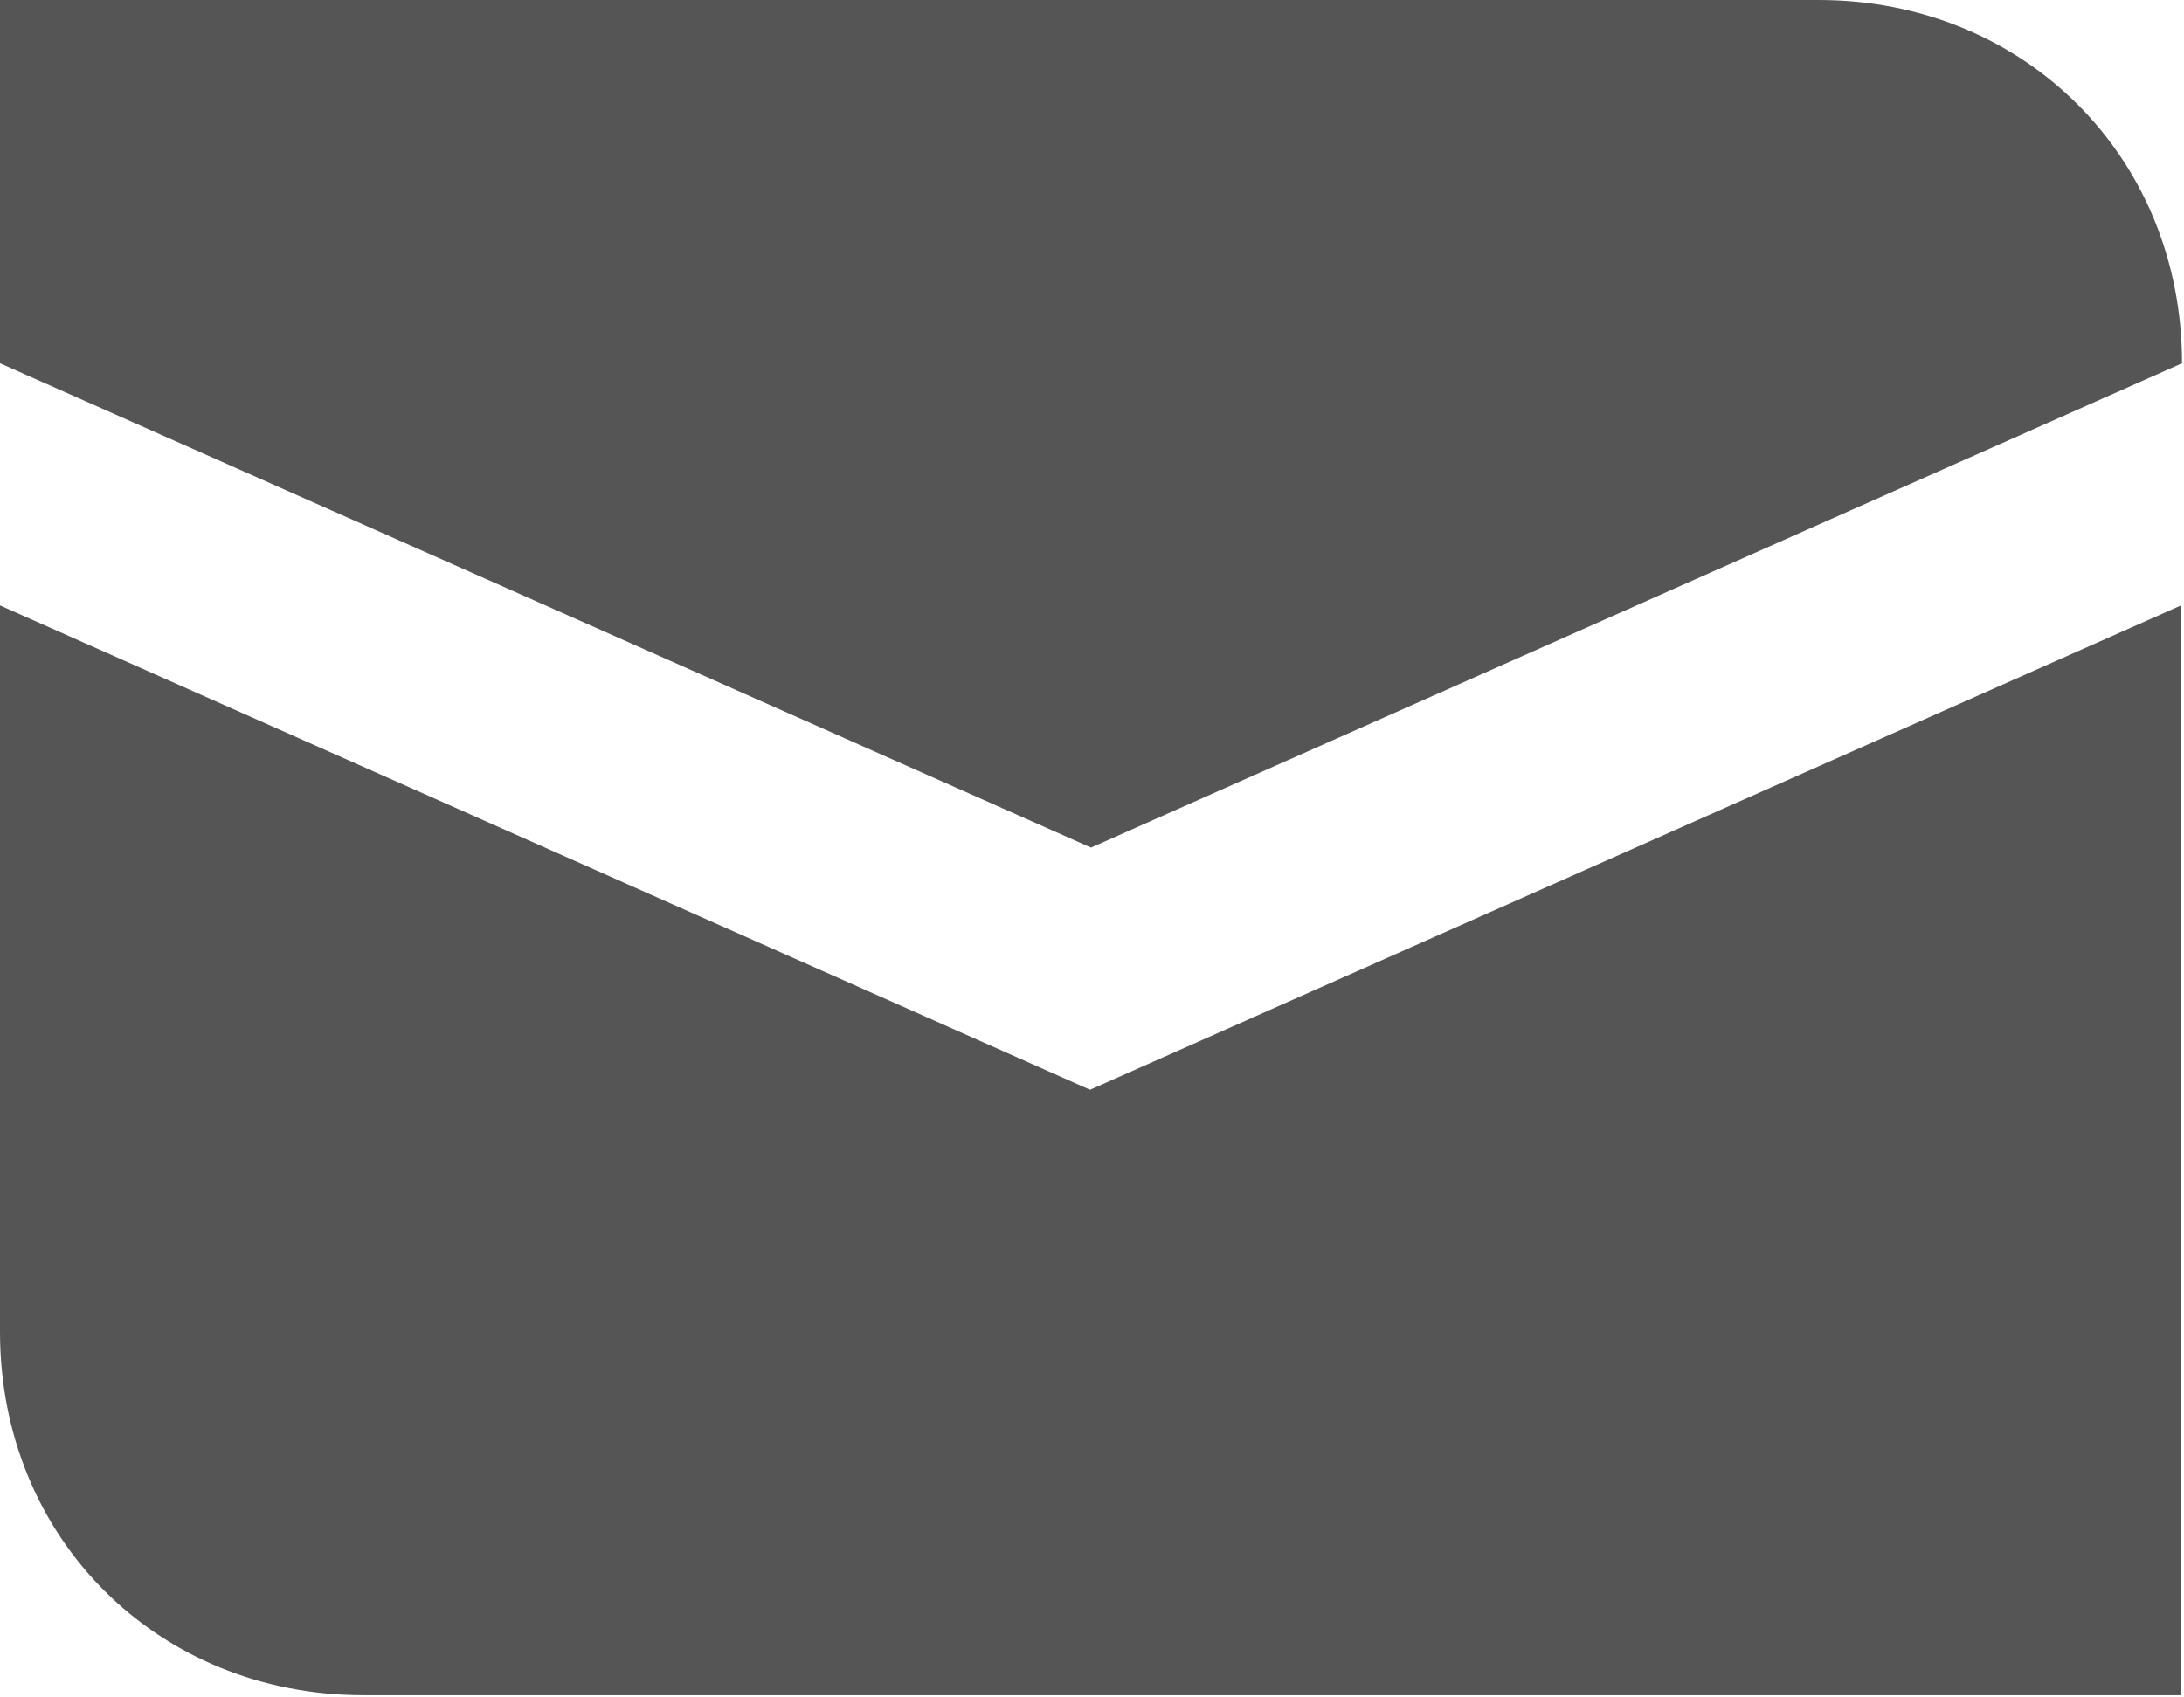 <?xml version="1.0" encoding="utf-8"?>
<!-- Generator: Adobe Illustrator 18.0.0, SVG Export Plug-In . SVG Version: 6.00 Build 0)  -->
<!DOCTYPE svg PUBLIC "-//W3C//DTD SVG 1.1//EN" "http://www.w3.org/Graphics/SVG/1.1/DTD/svg11.dtd">
<svg version="1.1" id="Layer_1" xmlns="http://www.w3.org/2000/svg" xmlns:xlink="http://www.w3.org/1999/xlink" x="0px" y="0px"
	 viewBox="0 0 220 171" enable-background="new 0 0 220 171" xml:space="preserve">
<g>
	<path fill="#555555" d="M219.8,36.6c0-20.8-15.9-36.6-36.6-36.6H0v36.6l109.9,48.8L219.8,36.6z"/>
	<path fill="#555555" d="M0,61v73.2c0,20.8,15.9,36.6,36.6,36.6h183.1V61l-109.9,48.8L0,61z"/>
</g>
</svg>
